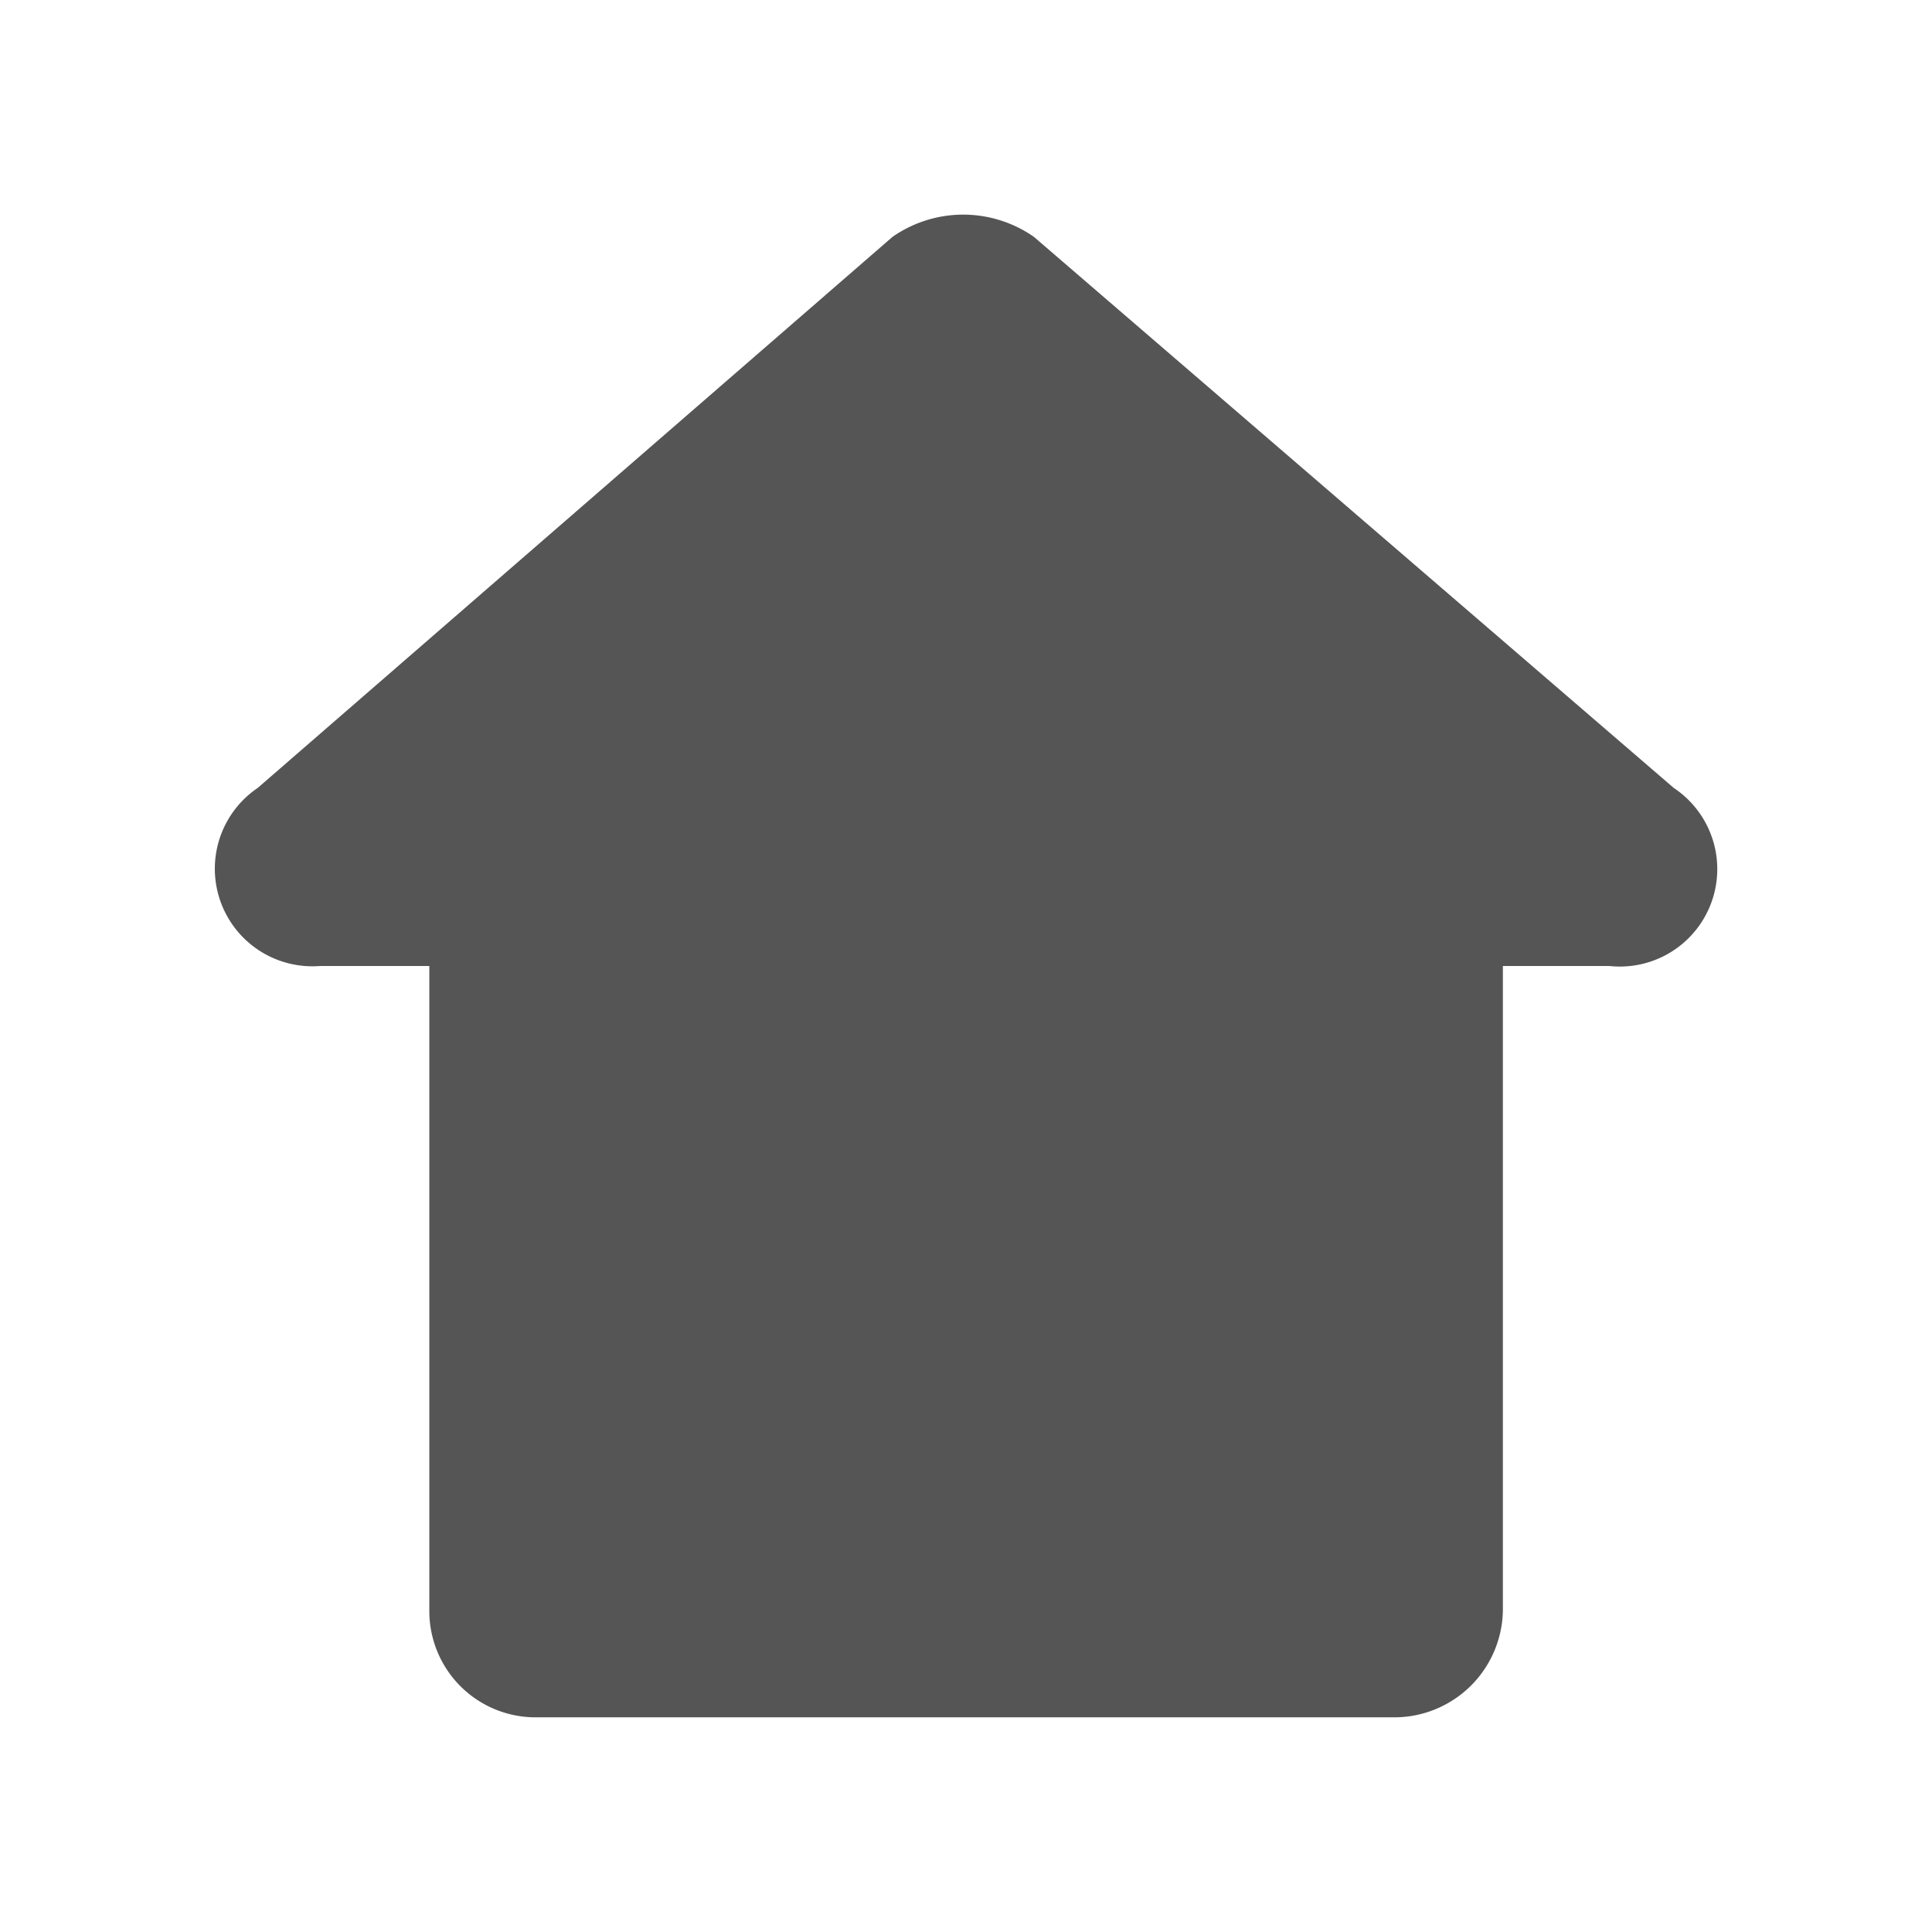 <svg id="ic-home" xmlns="http://www.w3.org/2000/svg" width="18" height="18" viewBox="0 0 18 18">
  <path id="Path_15" data-name="Path 15" d="M0,0H18V18H0Z" fill="none"/>
  <path id="Path_45" data-name="Path 45" d="M-3446.91-1677a.99.99,0,0,1-.983-1v-6h-1.019a.909.909,0,0,1-.58-1.659l5.914-5.134a1.151,1.151,0,0,1,1.318,0l5.961,5.134a.908.908,0,0,1-.6,1.659h-.992v6a1.012,1.012,0,0,1-1.01,1Z" transform="translate(3451.893 1693)" fill="#555"/>
</svg>
